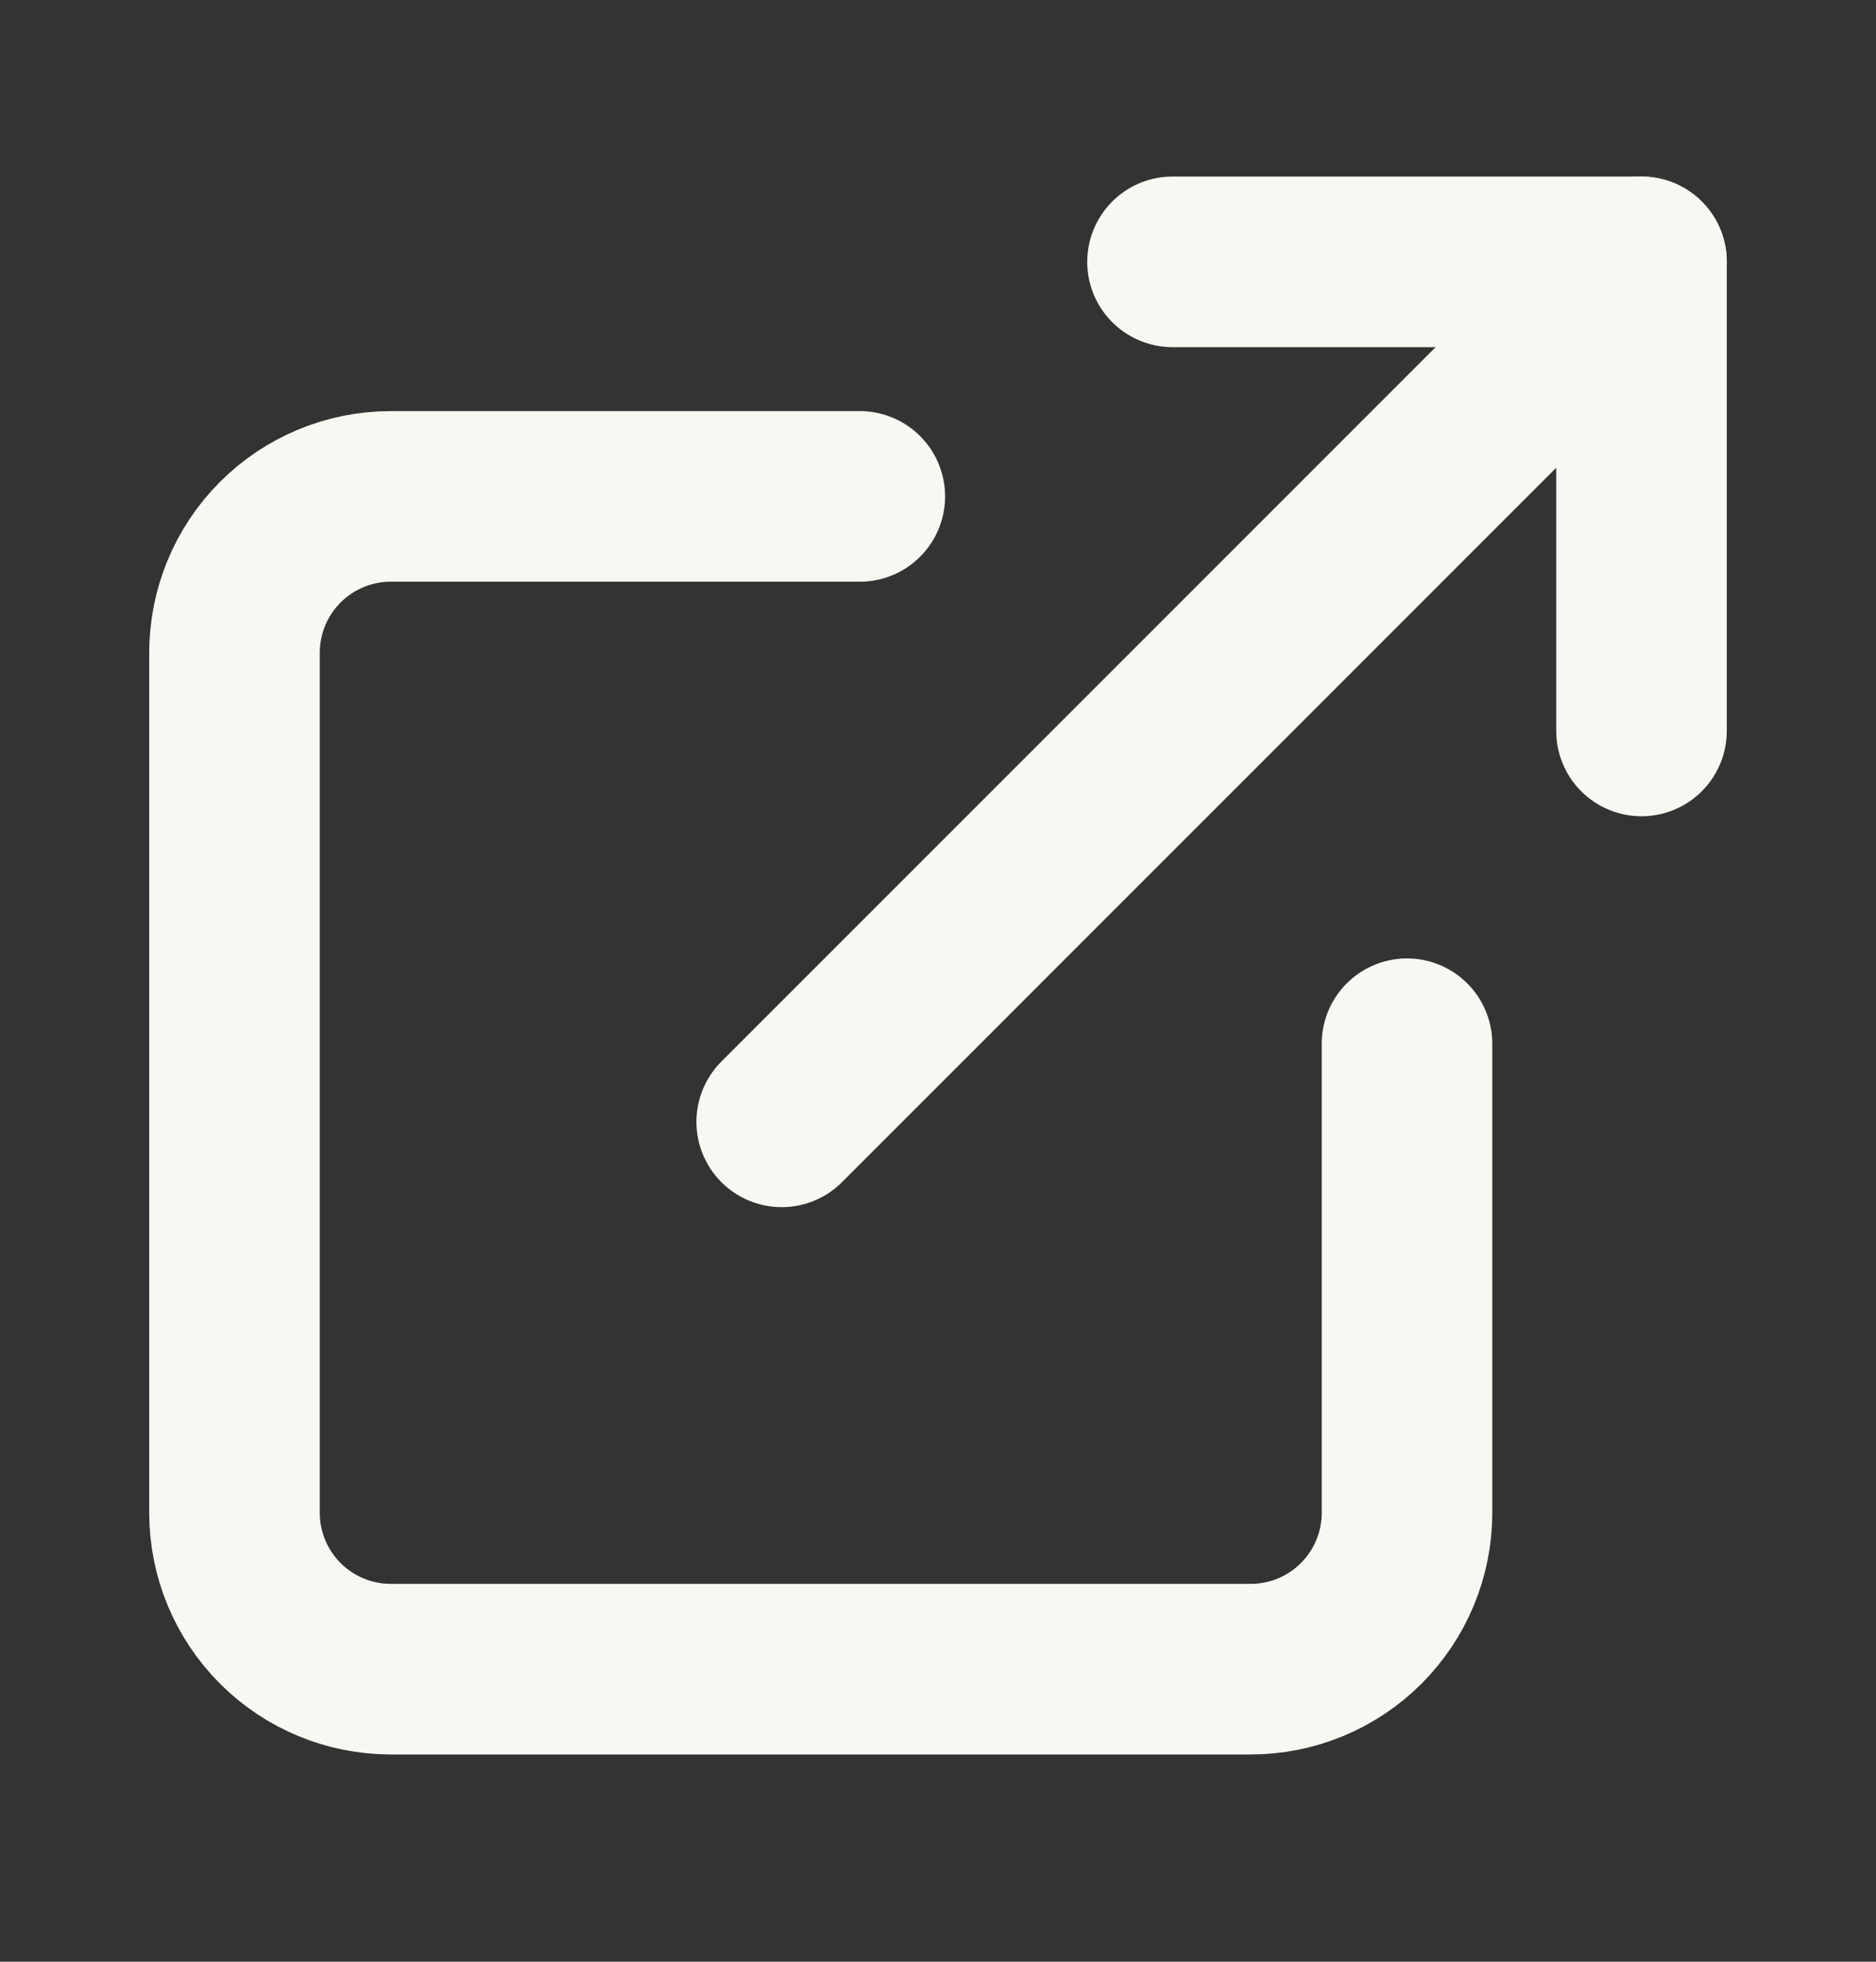 <svg width="22" height="23" viewBox="0 0 22 23" fill="none" xmlns="http://www.w3.org/2000/svg">
<rect x="0" y="0" width="22" height="23" fill="#333333" stroke="none"/>
<path d="M16.5 12.237V17.737C16.5 18.223 16.307 18.689 15.963 19.033C15.619 19.377 15.153 19.57 14.667 19.57H4.583C4.097 19.57 3.631 19.377 3.287 19.033C2.943 18.689 2.75 18.223 2.75 17.737V7.653C2.75 7.167 2.943 6.701 3.287 6.357C3.631 6.013 4.097 5.82 4.583 5.82H10.083" stroke="#F8F8F2" stroke-width="2" stroke-linecap="round" stroke-linejoin="round"/>
<path d="M13.75 3.07H19.25V8.57" stroke="#F8F8F2" stroke-width="2" stroke-linecap="round" stroke-linejoin="round"/>
<path d="M9.167 13.153L19.25 3.07" stroke="#F8F8F2" stroke-width="2" stroke-linecap="round" stroke-linejoin="round"/>
</svg>

